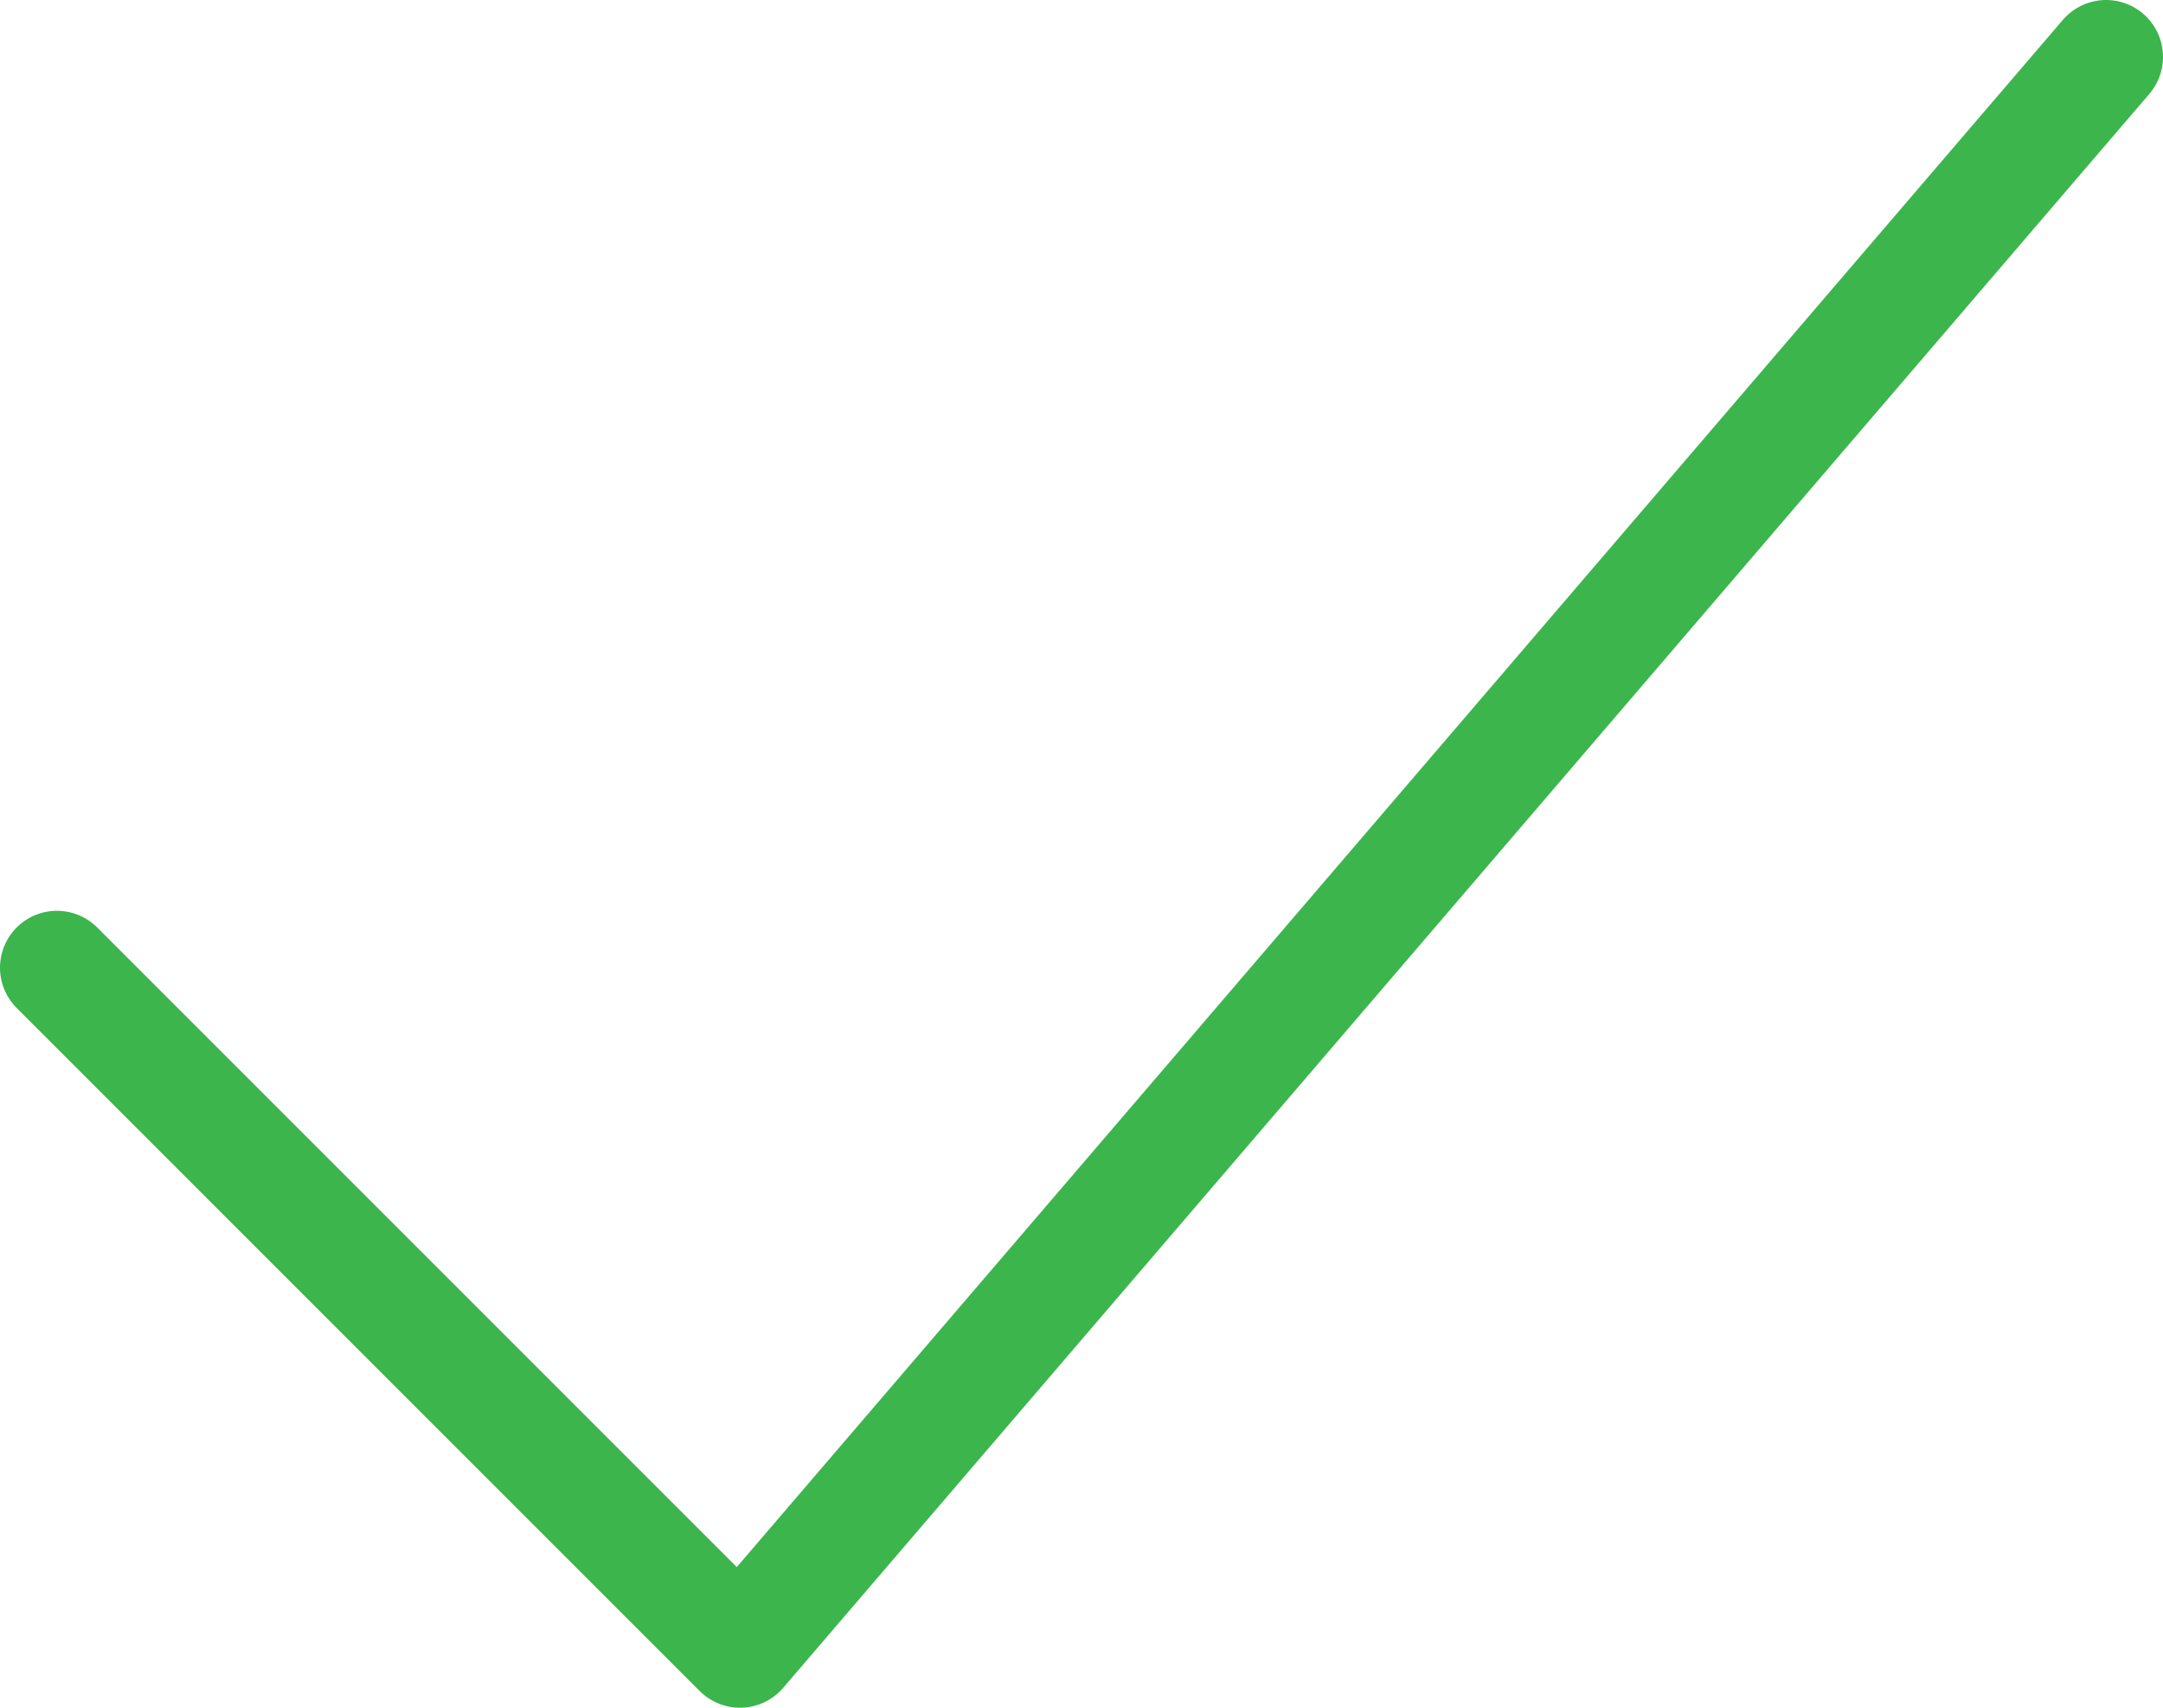 <?xml version="1.0" encoding="UTF-8"?>
<svg width="19px" height="15px" viewBox="0 0 19 15" version="1.1" xmlns="http://www.w3.org/2000/svg" xmlns:xlink="http://www.w3.org/1999/xlink">
    <!-- Generator: Sketch 42 (36781) - http://www.bohemiancoding.com/sketch -->
    <title>checkmark</title>
    <desc>Created with Sketch.</desc>
    <defs></defs>
    <g id="Page-1" stroke="none" stroke-width="1" fill="none" fill-rule="evenodd" stroke-linecap="round" stroke-linejoin="round">
        <g id="Subtle-Color" transform="translate(-503, -205)" stroke="#3CB54D">
            <g id="checkmark" transform="translate(503, 205)">
                <polyline id="Stroke-195" points="18.5 0.5 6.5 14.5 0.5 8.5"></polyline>
            </g>
        </g>
    </g>
</svg>